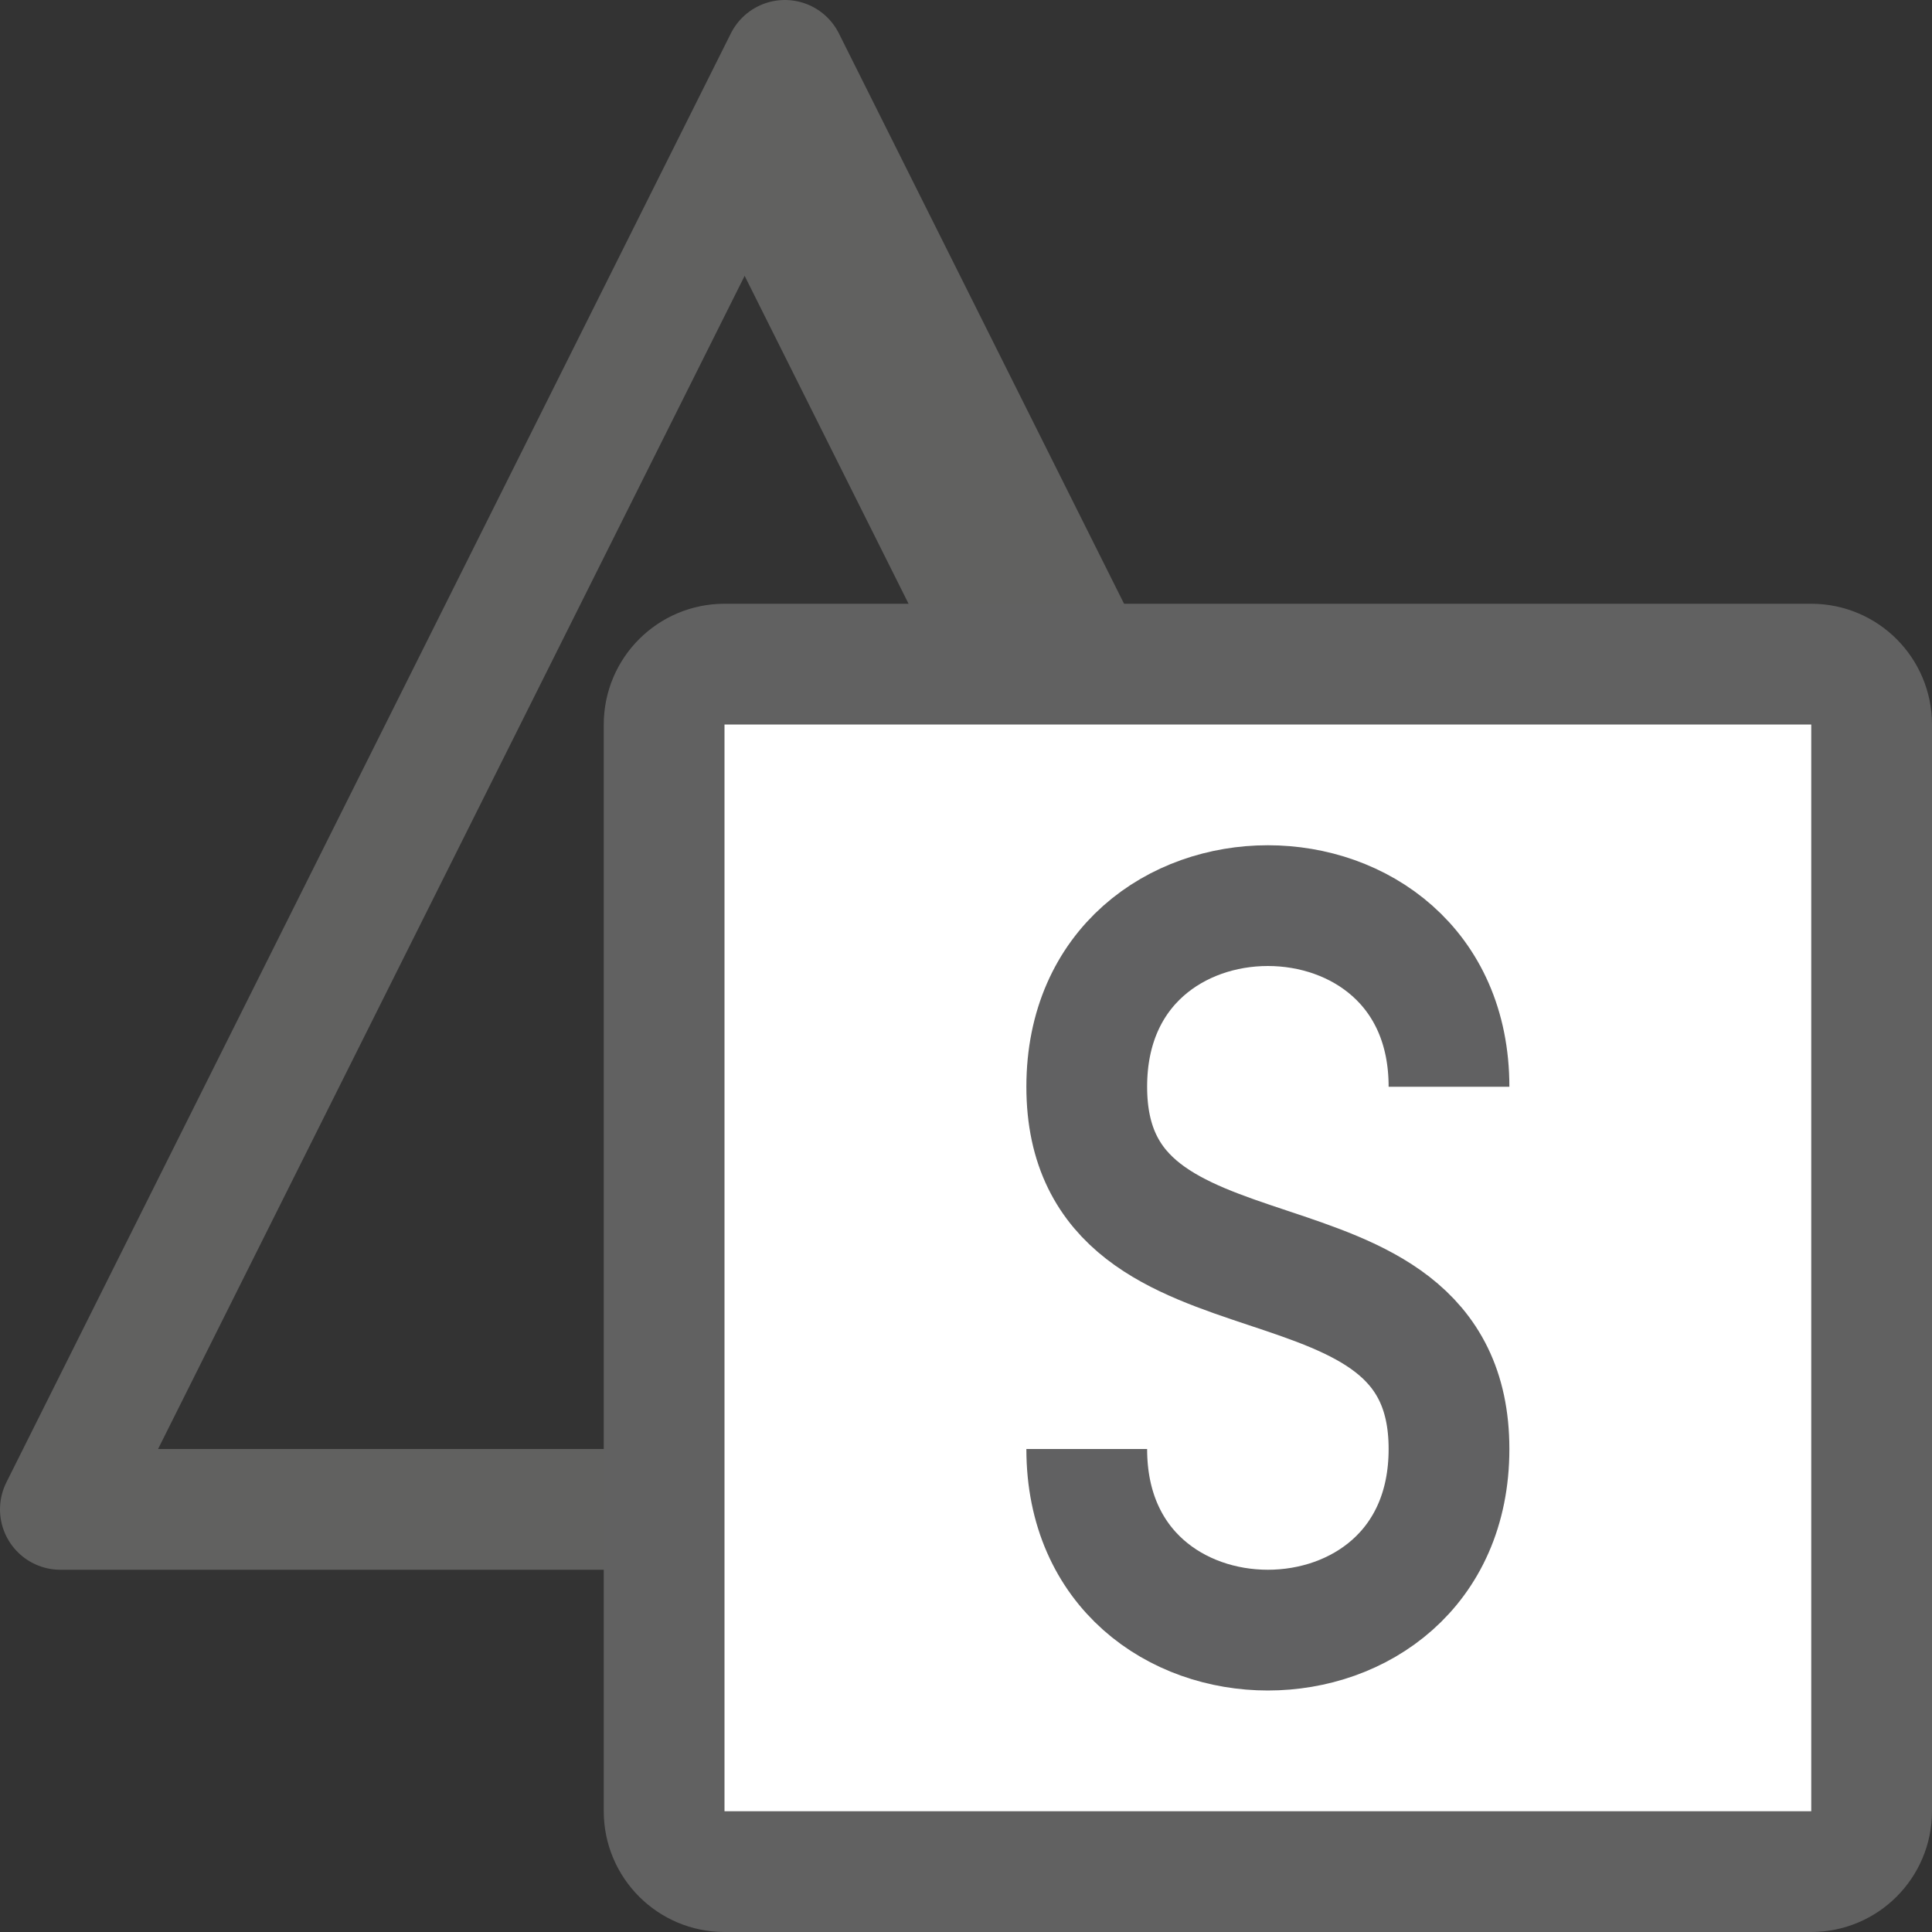 <svg width="16" height="16" viewBox="0 0 16 16" fill="none" xmlns="http://www.w3.org/2000/svg">
<rect x="0" y="0" width="16" height="16" fill="#333333" stroke="none"/>
<path d="M12.5 12.5H0.5L6.5 0.5L12.5 12.5Z" stroke="#616160" stroke-linejoin="round"/>
<path d="M6.167 1.167L11.833 12.5" stroke="#616160" stroke-linejoin="round"/>
<path d="M6 15.5H15C15.276 15.5 15.5 15.276 15.5 15V6C15.5 5.724 15.276 5.5 15 5.5H6C5.724 5.5 5.5 5.724 5.5 6V15C5.5 15.276 5.724 15.5 6 15.5Z" fill="#FFFFFF" stroke="#616161" stroke-linejoin="round"/>
<path d="M12 9C12 7 9 7 9 9C9 11 12 10 12 12C12 14 9 14 9 12" stroke="#616162" stroke-linejoin="round"/>
</svg>
